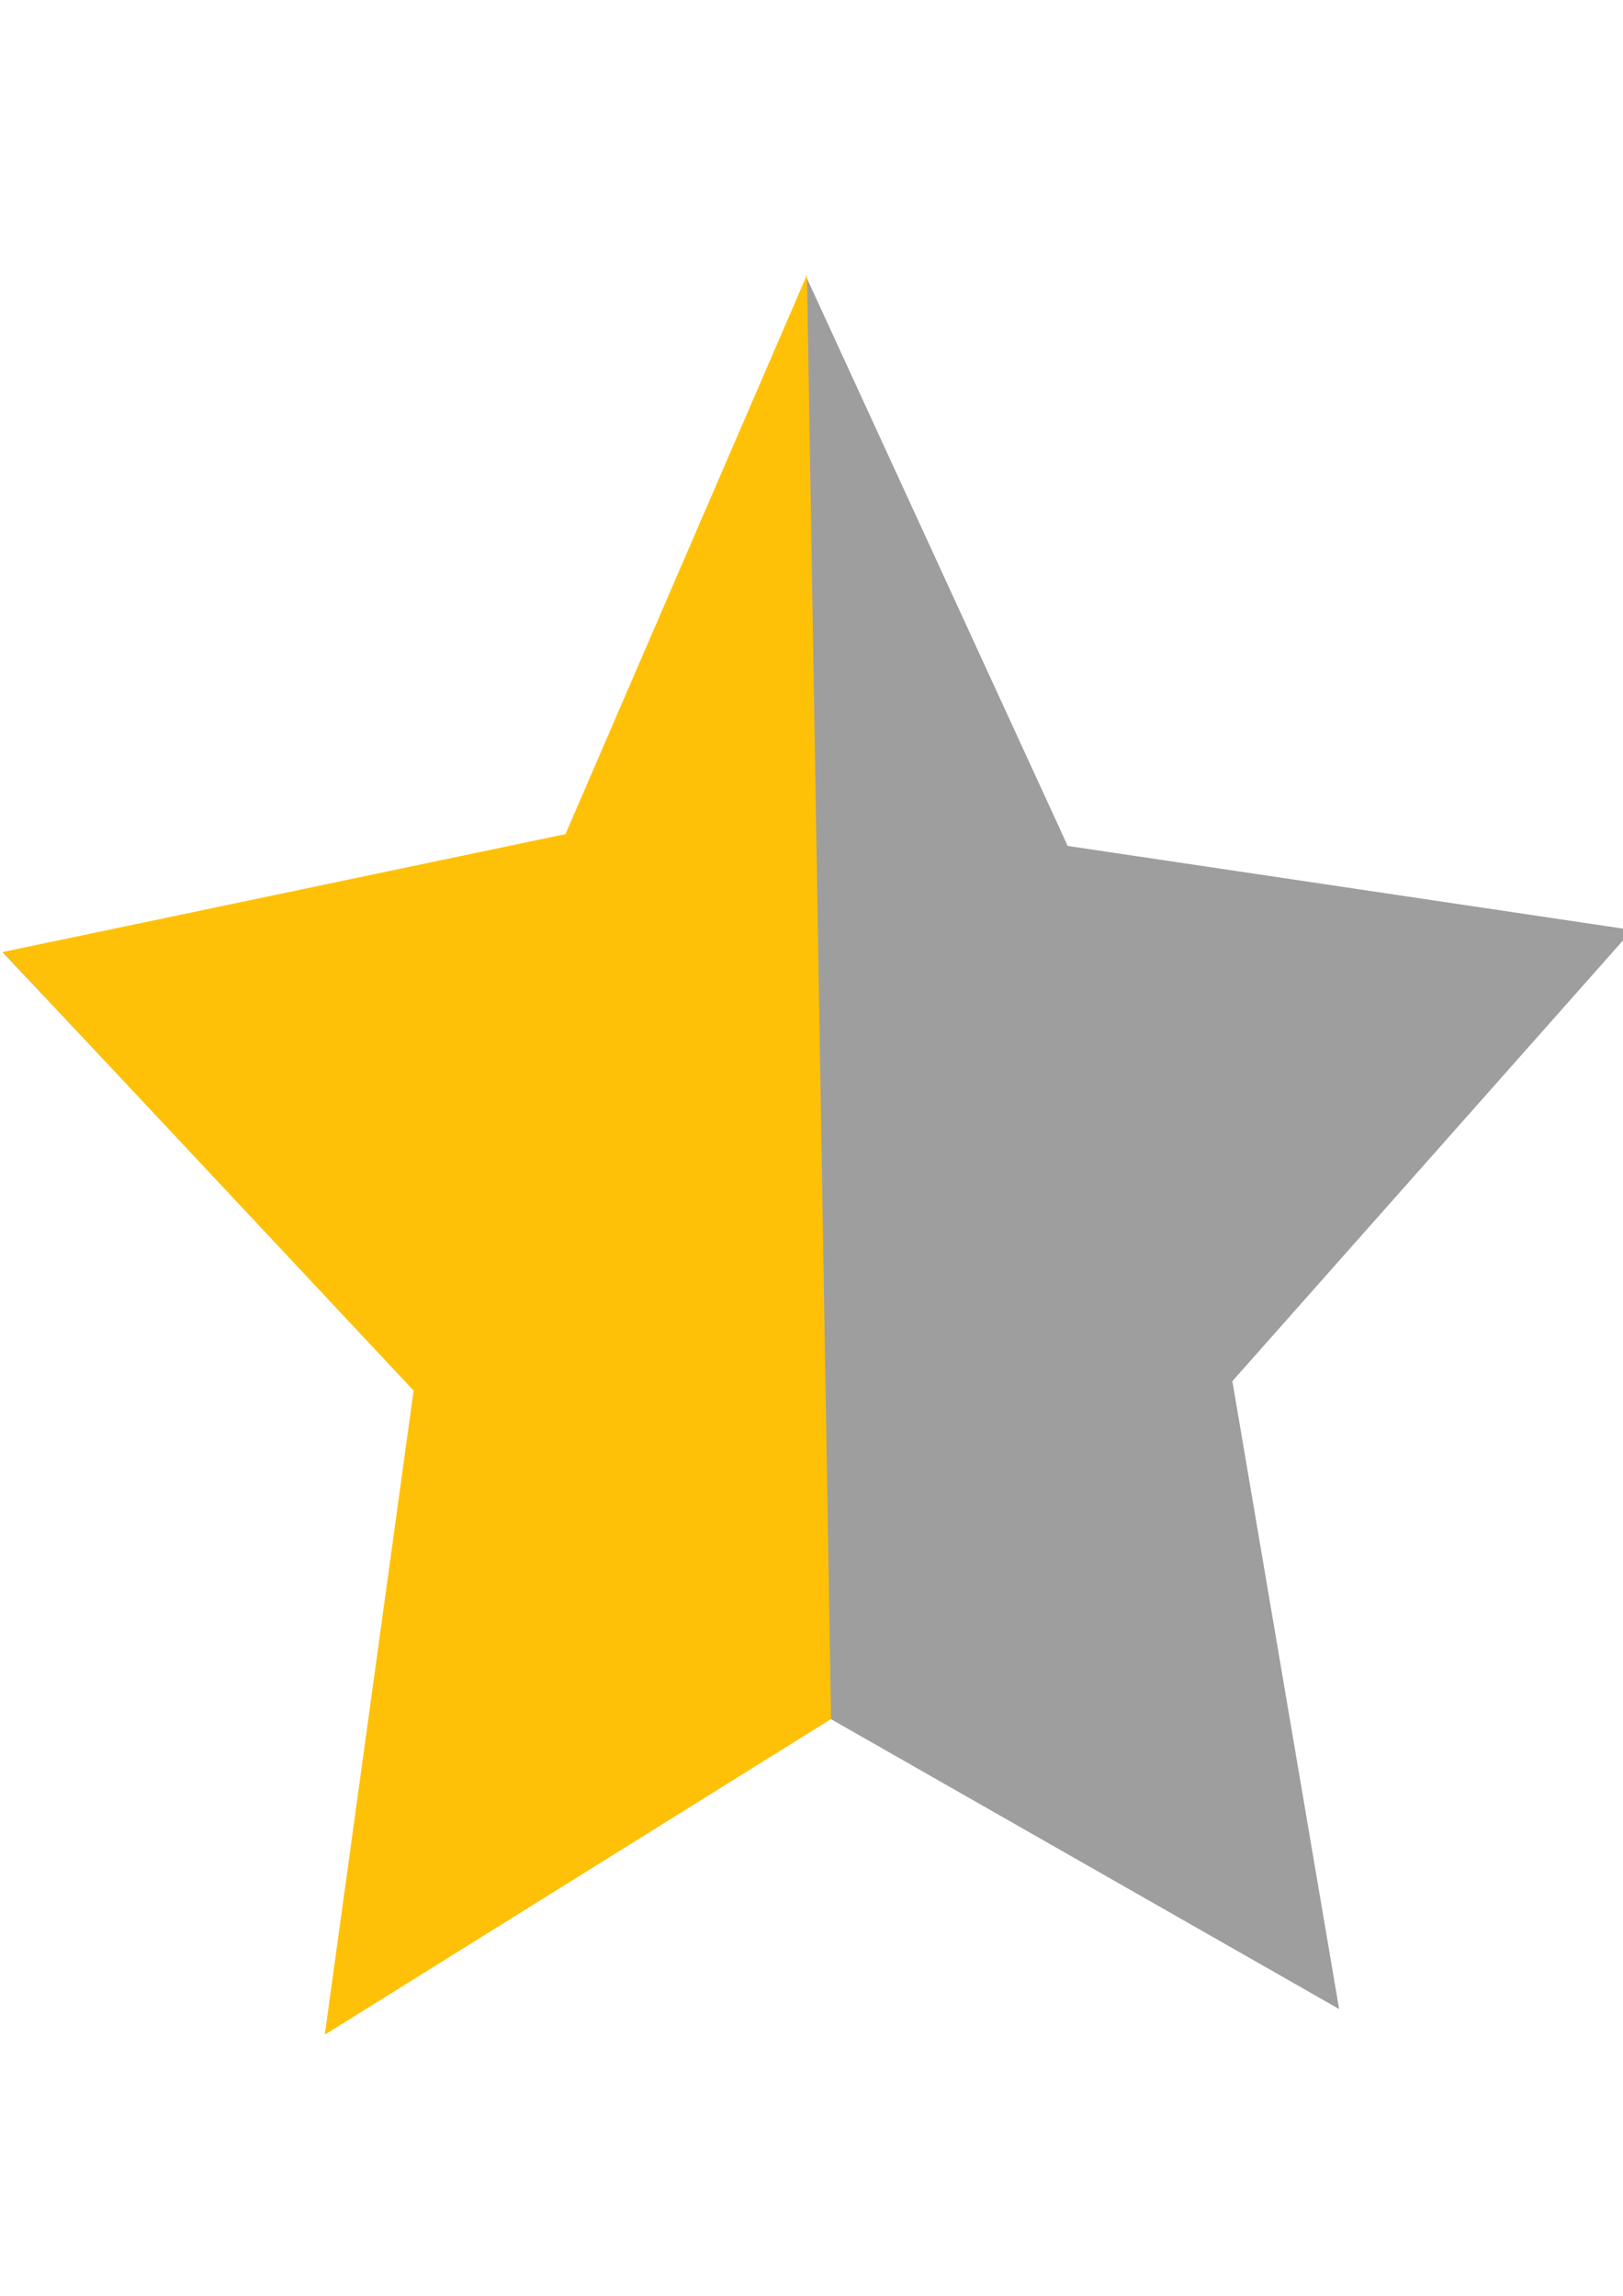 <?xml version="1.0" encoding="UTF-8" standalone="no"?>
<!-- Created with Inkscape (http://www.inkscape.org/) -->

<svg
   xmlns:dc="http://purl.org/dc/elements/1.1/"
   xmlns:cc="http://creativecommons.org/ns#"
   xmlns:rdf="http://www.w3.org/1999/02/22-rdf-syntax-ns#"
   xmlns:svg="http://www.w3.org/2000/svg"
   xmlns="http://www.w3.org/2000/svg"
   xmlns:sodipodi="http://sodipodi.sourceforge.net/DTD/sodipodi-0.dtd"
   xmlns:inkscape="http://www.inkscape.org/namespaces/inkscape"
   width="210mm"
   height="297mm"
   viewBox="0 0 744.094 1052.362"
   id="svg4405"
   version="1.1"
   inkscape:version="0.91 r13725"
   sodipodi:docname="half-star.svg">
  <defs
     id="defs4407" />
  <sodipodi:namedview
     id="base"
     pagecolor="#ffffff"
     bordercolor="#666666"
     borderopacity="1.0"
     inkscape:pageopacity="0.0"
     inkscape:pageshadow="2"
     inkscape:zoom="0.99118471"
     inkscape:cx="97.03538"
     inkscape:cy="500.39039"
     inkscape:document-units="px"
     inkscape:current-layer="layer1"
     showgrid="false"
     inkscape:snap-text-baseline="true"
     inkscape:window-width="1918"
     inkscape:window-height="1078"
     inkscape:window-x="1"
     inkscape:window-y="1"
     inkscape:window-maximized="0" />
  <g
     inkscape:label="Layer 1"
     inkscape:groupmode="layer"
     id="layer1">
    <path
       sodipodi:type="star"
       style="fill:#9e9e9e;fill-opacity:1"
       id="path4423"
       sodipodi:sides="5"
       sodipodi:cx="385.71429"
       sodipodi:cy="509.50507"
       sodipodi:r1="337.14285"
       sodipodi:r2="168.57143"
       sodipodi:arg1="-1.5707963"
       sodipodi:arg2="-0.9424778"
       inkscape:flatsided="false"
       inkscape:rounded="0"
       inkscape:randomized="0"
       d="M 385.714,172.362 484.798,373.128 706.356,405.322 546.035,561.596 583.882,782.259 385.714,678.076 187.547,782.259 225.393,561.596 65.072,405.322 286.63,373.128 Z"
       inkscape:transform-center-y="-40.44851"
       transform="matrix(1.165,-0.016,0.022,1.307,-83.488,-92.162)"
       inkscape:transform-center-x="2.2754423" />
    <path
       style="fill:#ffc107;fill-opacity:1;fill-rule:evenodd;stroke:none;stroke-width:1px;stroke-linecap:butt;stroke-linejoin:miter;stroke-opacity:1"
       d="M 148.907,932.655 189.621,637.419 1.277,436.381 259.248,382.343 369.955,126.024 381.016,787.979 Z"
       id="path4425"
       inkscape:connector-curvature="0"
       sodipodi:nodetypes="ccccccc" />
  </g>
</svg>
